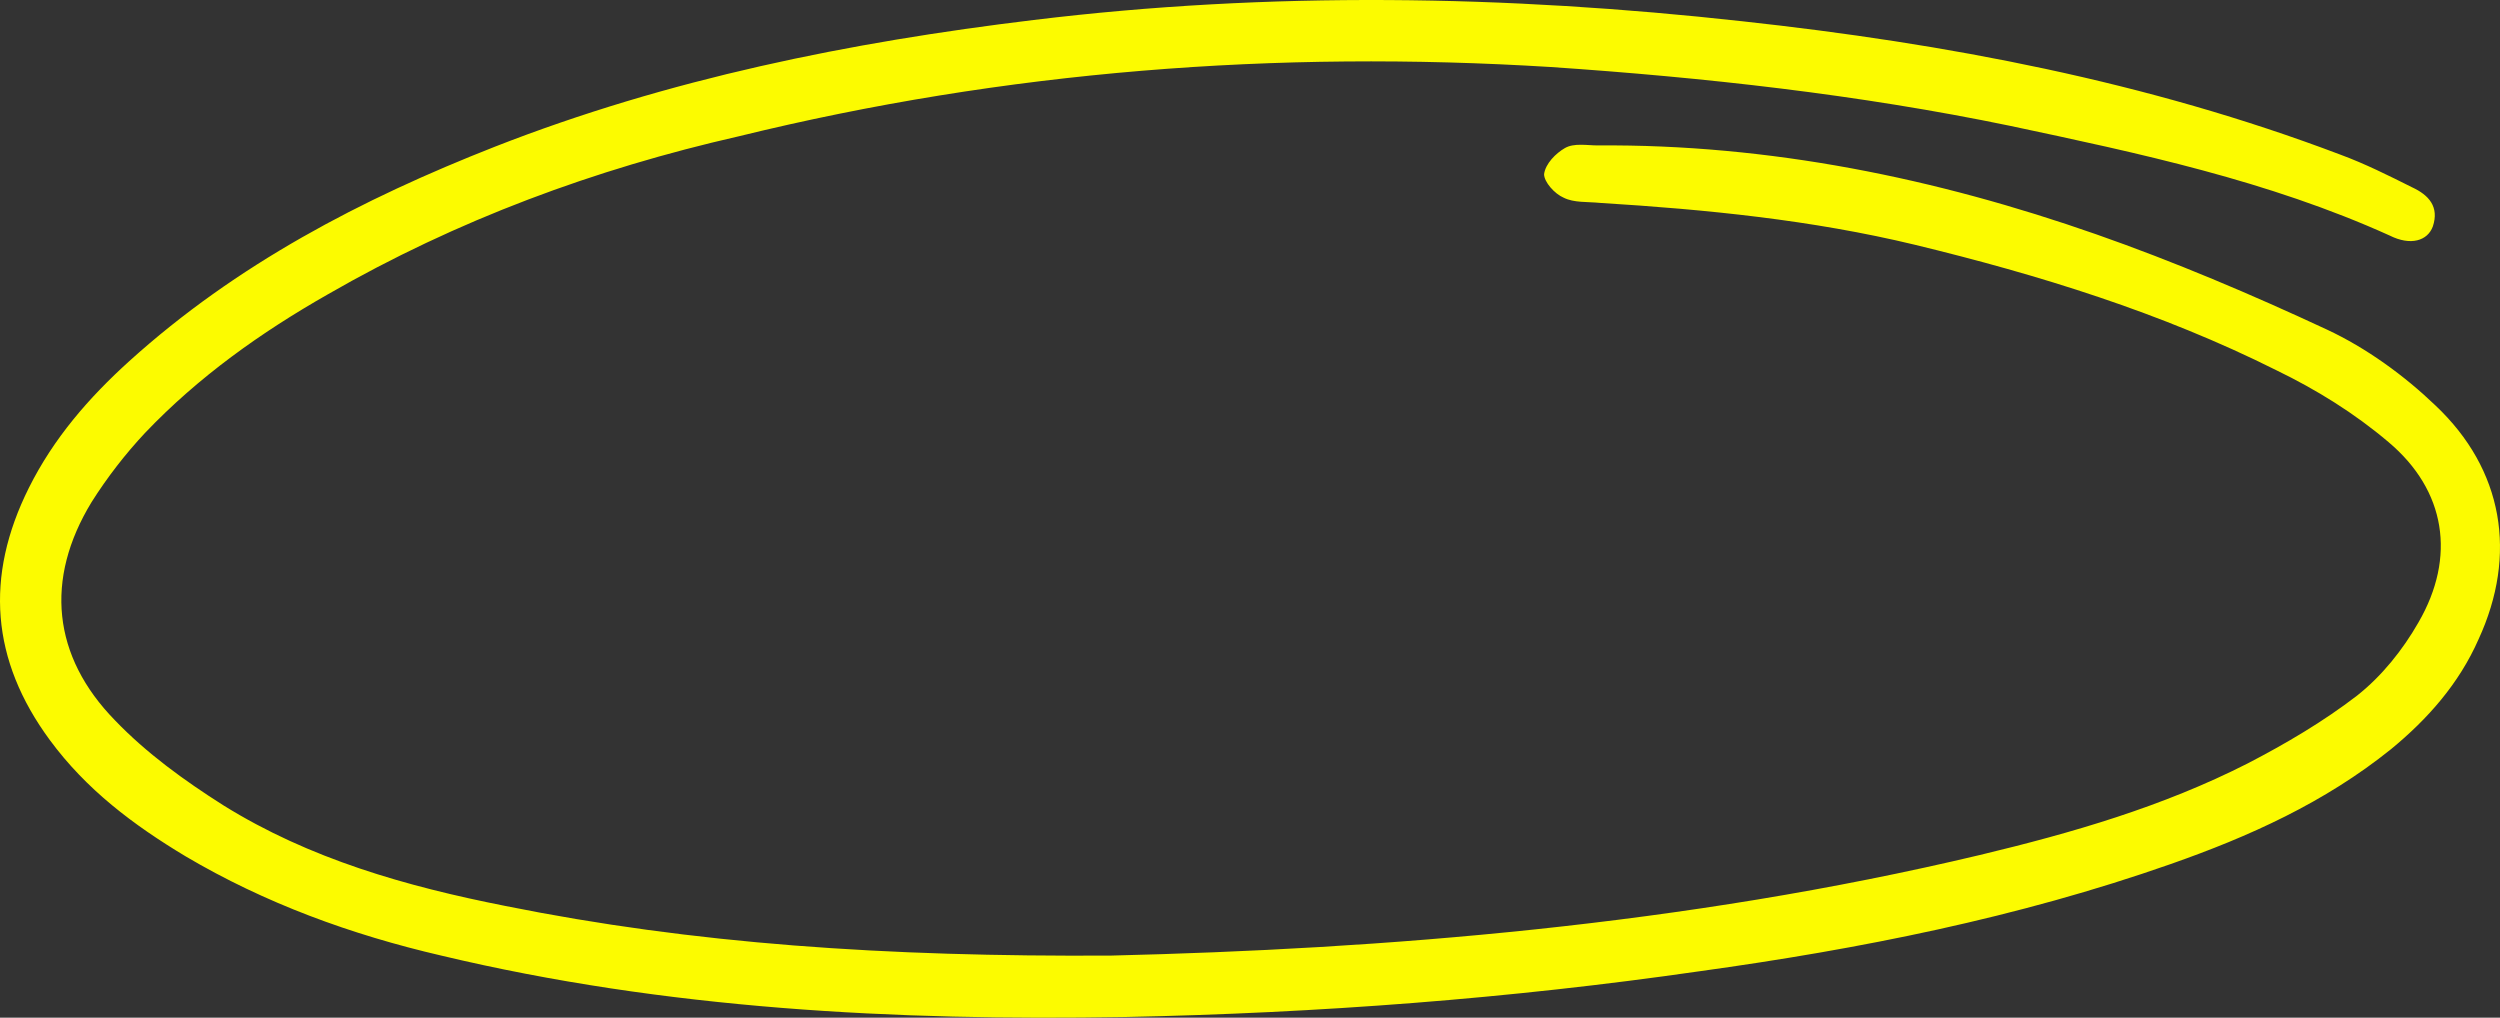 <svg width="339" height="138" viewBox="0 0 339 138" fill="none" xmlns="http://www.w3.org/2000/svg">
<rect x="0" y="0" width="339" height="138" fill="#333333" stroke="none"/>
<g clip-path="url(#clip0_204_85)">
<path d="M150.625 129.578C187.434 128.692 228.314 125.503 268.485 115.934C281.05 112.922 293.261 109.378 304.763 103.531C309.895 100.873 315.027 97.861 319.629 94.317C322.991 91.659 325.822 88.115 327.946 84.394C333.078 75.535 331.662 66.498 323.876 59.942C319.275 56.043 314.143 52.854 308.657 50.196C293.084 42.4 276.449 37.261 259.637 33.186C245.656 29.819 231.322 28.401 216.988 27.515C215.218 27.338 213.448 27.515 212.033 26.807C210.794 26.275 209.378 24.68 209.378 23.617C209.555 22.2 210.971 20.782 212.21 20.073C213.448 19.365 215.218 19.719 216.634 19.719C239.993 19.542 262.468 24.149 284.235 31.768C294.853 35.489 305.294 39.919 315.558 44.703C320.867 47.184 325.999 50.905 330.247 54.98C339.449 63.663 341.396 75.18 336.087 86.698C333.432 92.722 329.185 97.507 324.23 101.582C315.204 108.847 304.94 113.454 294.322 117.175C273.617 124.44 252.204 128.692 230.437 131.705C204.6 135.426 178.763 137.375 152.572 137.906C121.426 138.438 90.279 136.843 59.841 129.578C47.63 126.743 35.951 122.491 25.156 116.112C18.077 111.859 11.706 107.075 6.751 100.342C-1.212 89.533 -2.097 78.192 3.92 66.143C7.282 59.41 12.06 53.917 17.546 48.956C32.057 35.843 49.046 26.984 67.097 19.896C90.633 10.682 115.232 5.721 140.184 2.708C172.215 -1.19 204.246 -0.658 236.277 2.886C263.884 5.898 291.137 11.037 317.328 20.959C320.69 22.2 323.876 23.794 327.061 25.389C329.362 26.452 330.778 28.047 329.893 30.705C329.185 32.654 326.884 33.363 324.053 31.945C307.595 24.503 290.075 20.782 272.555 17.061C252.027 12.809 231.145 10.505 210.263 9.087C173.1 6.784 136.291 9.619 100.19 18.479C80.723 22.908 61.965 29.819 44.445 39.919C35.42 45.057 26.925 51.082 19.67 58.701C17.015 61.536 14.538 64.726 12.414 68.093C6.043 78.547 7.105 89.001 15.599 97.684C19.847 102.113 24.979 105.835 30.288 109.201C41.968 116.466 55.063 120.187 68.513 122.845C93.996 127.984 120.01 129.755 150.625 129.578Z" fill="#FCFB00"/>
</g>
<defs>
<clipPath id="clip0_204_85">
<rect width="339" height="138" fill="white"/>
</clipPath>
</defs>
</svg>
